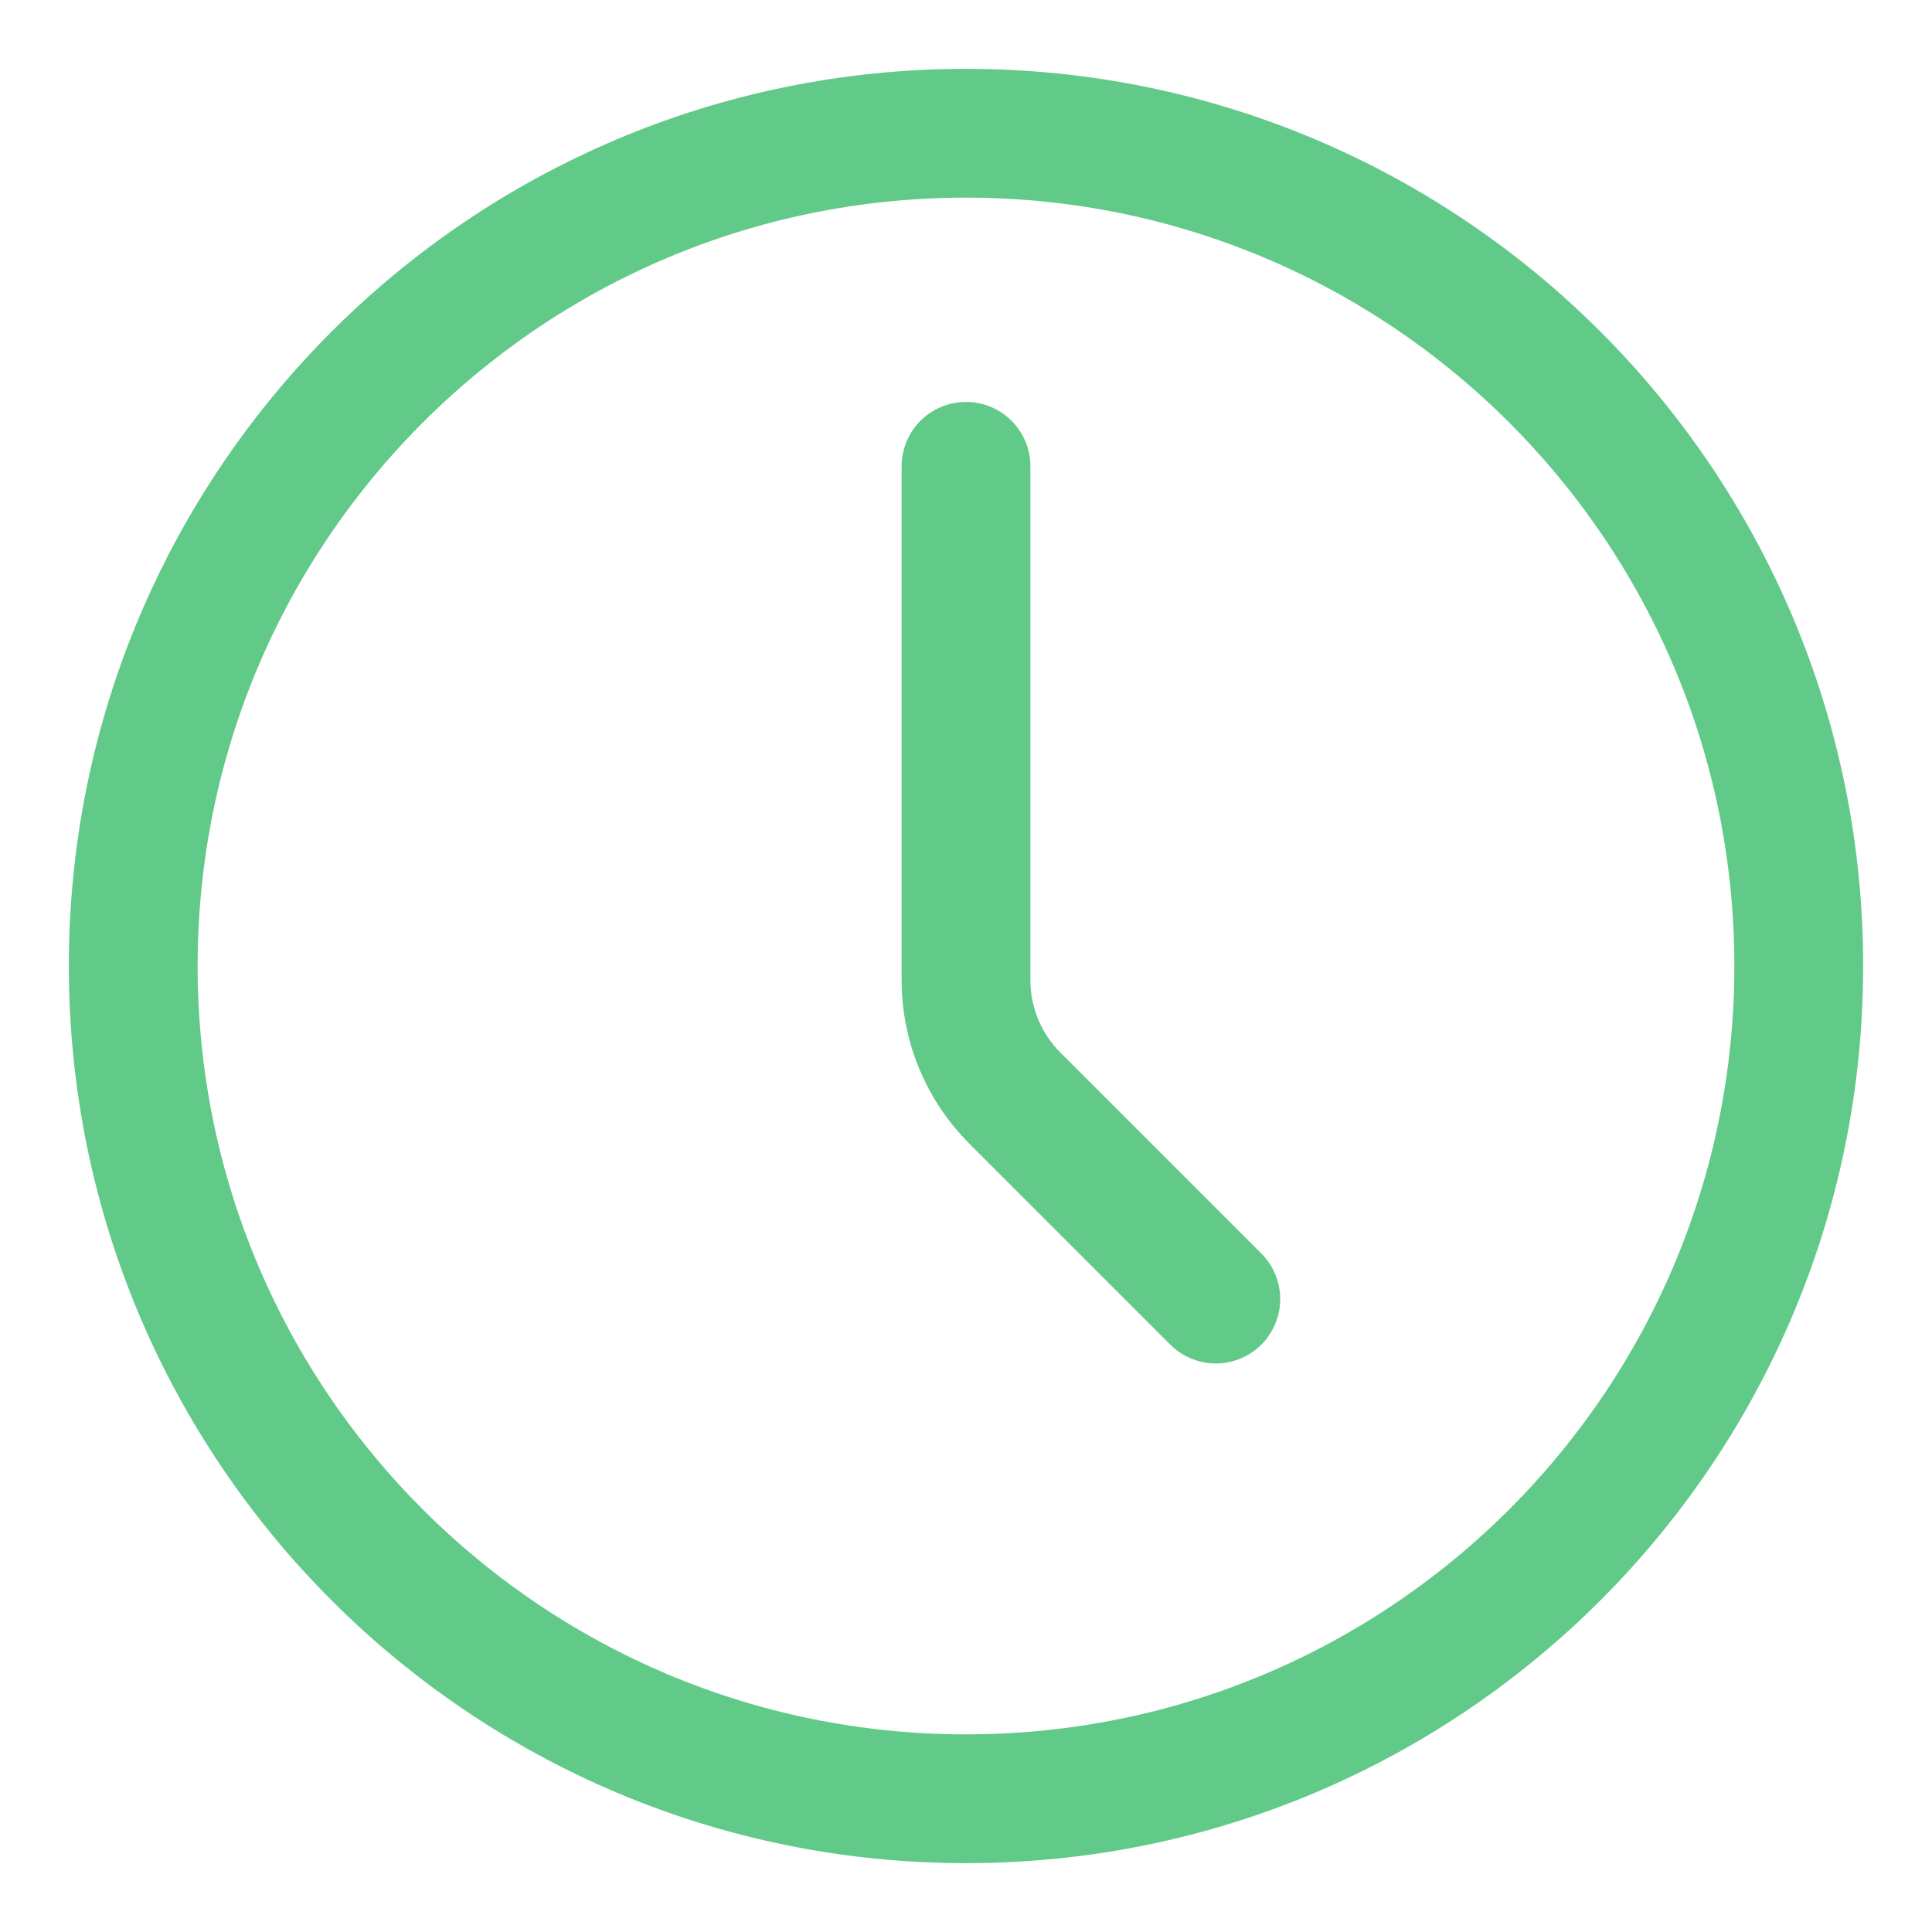 <svg width="30" height="30" viewBox="0 0 30 30" fill="none" xmlns="http://www.w3.org/2000/svg">
<g id="akar-icons:clock">
<g id="Group">
<path id="Vector" d="M15 27.931C22.142 27.931 27.931 22.142 27.931 15C27.931 7.858 22.142 2.069 15 2.069C7.858 2.069 2.069 7.858 2.069 15C2.069 22.142 7.858 27.931 15 27.931Z" stroke="#61CA88" stroke-width="2" stroke-linecap="round" stroke-linejoin="round"/>
<path id="Vector_2" d="M18.879 20.172L15.758 17.051C15.273 16.566 15 15.908 15 15.222V7.241" stroke="#61CA88" stroke-width="2" stroke-linecap="round" stroke-linejoin="round"/>
</g>
</g>
</svg>
